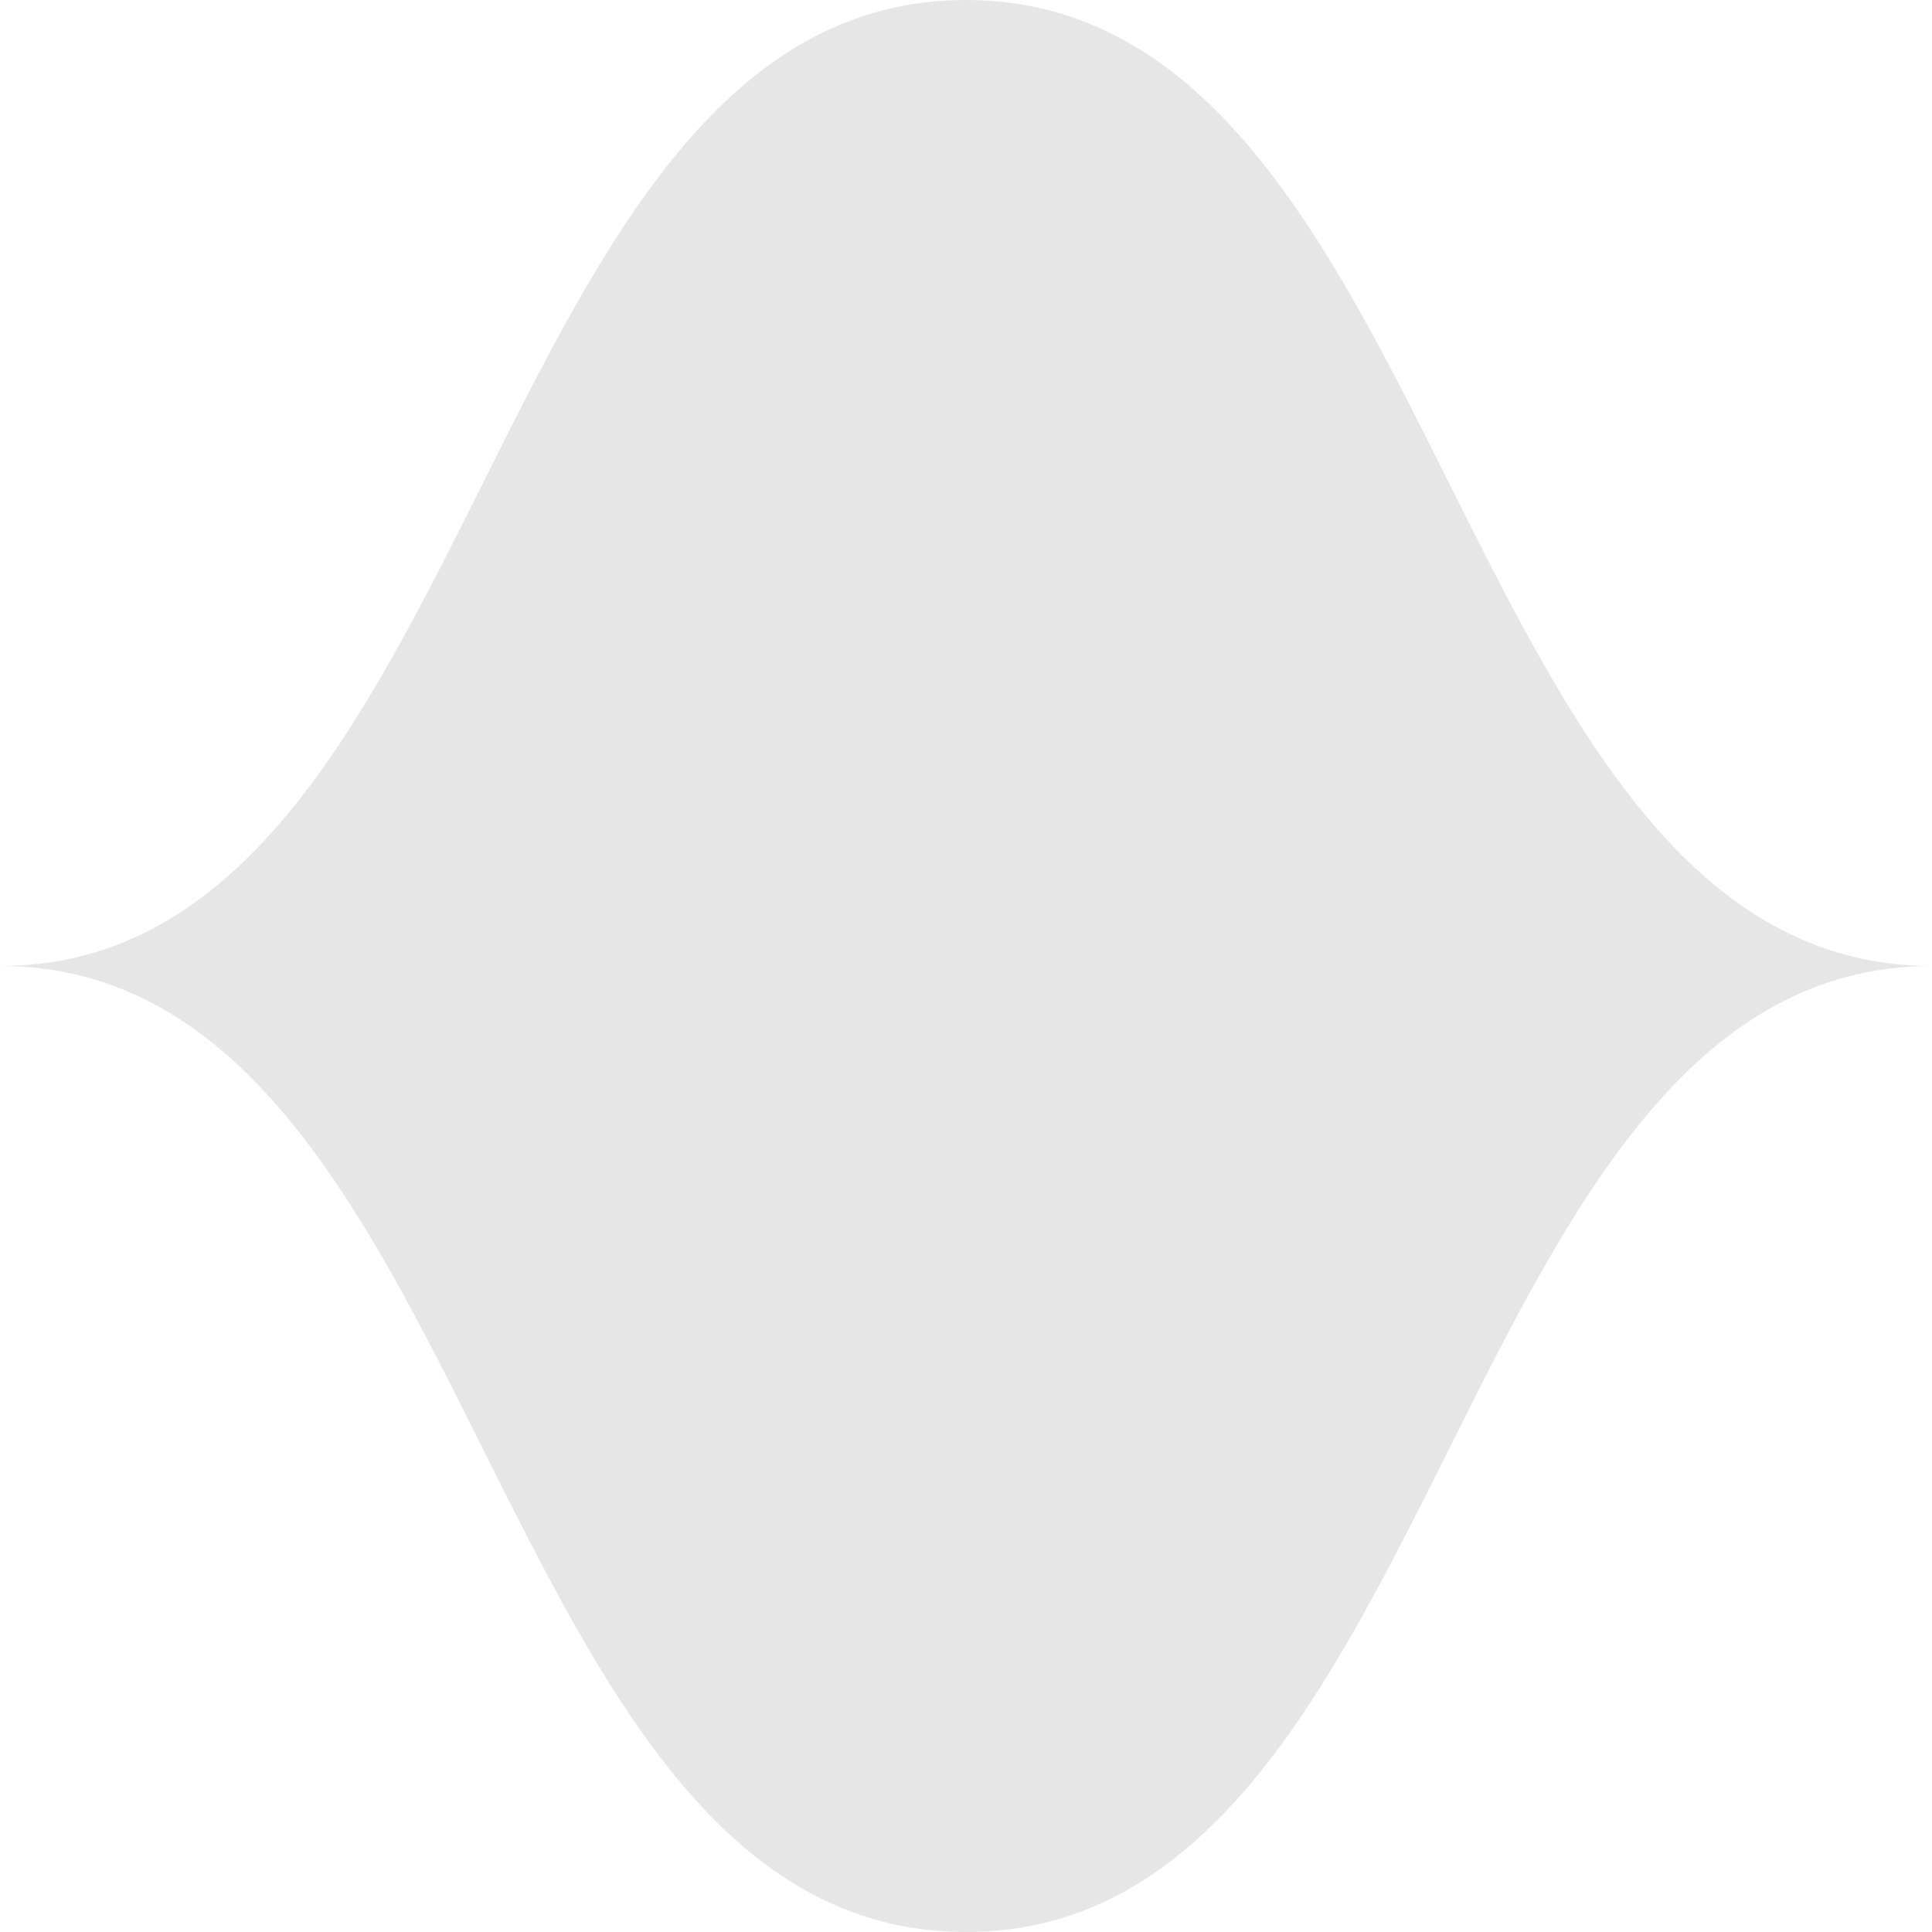 <?xml version="1.0" encoding="UTF-8" standalone="no"?>
<svg width="20" height="20" viewBox="0 0 20 20" xmlns="http://www.w3.org/2000/svg">
  <path d="M0 10 C5 10, 5 0, 10 0 C15 0, 15 10, 20 10 C15 10, 15 20, 10 20 C5 20, 5 10, 0 10" fill="currentColor" fill-opacity="0.1"/>
</svg>
